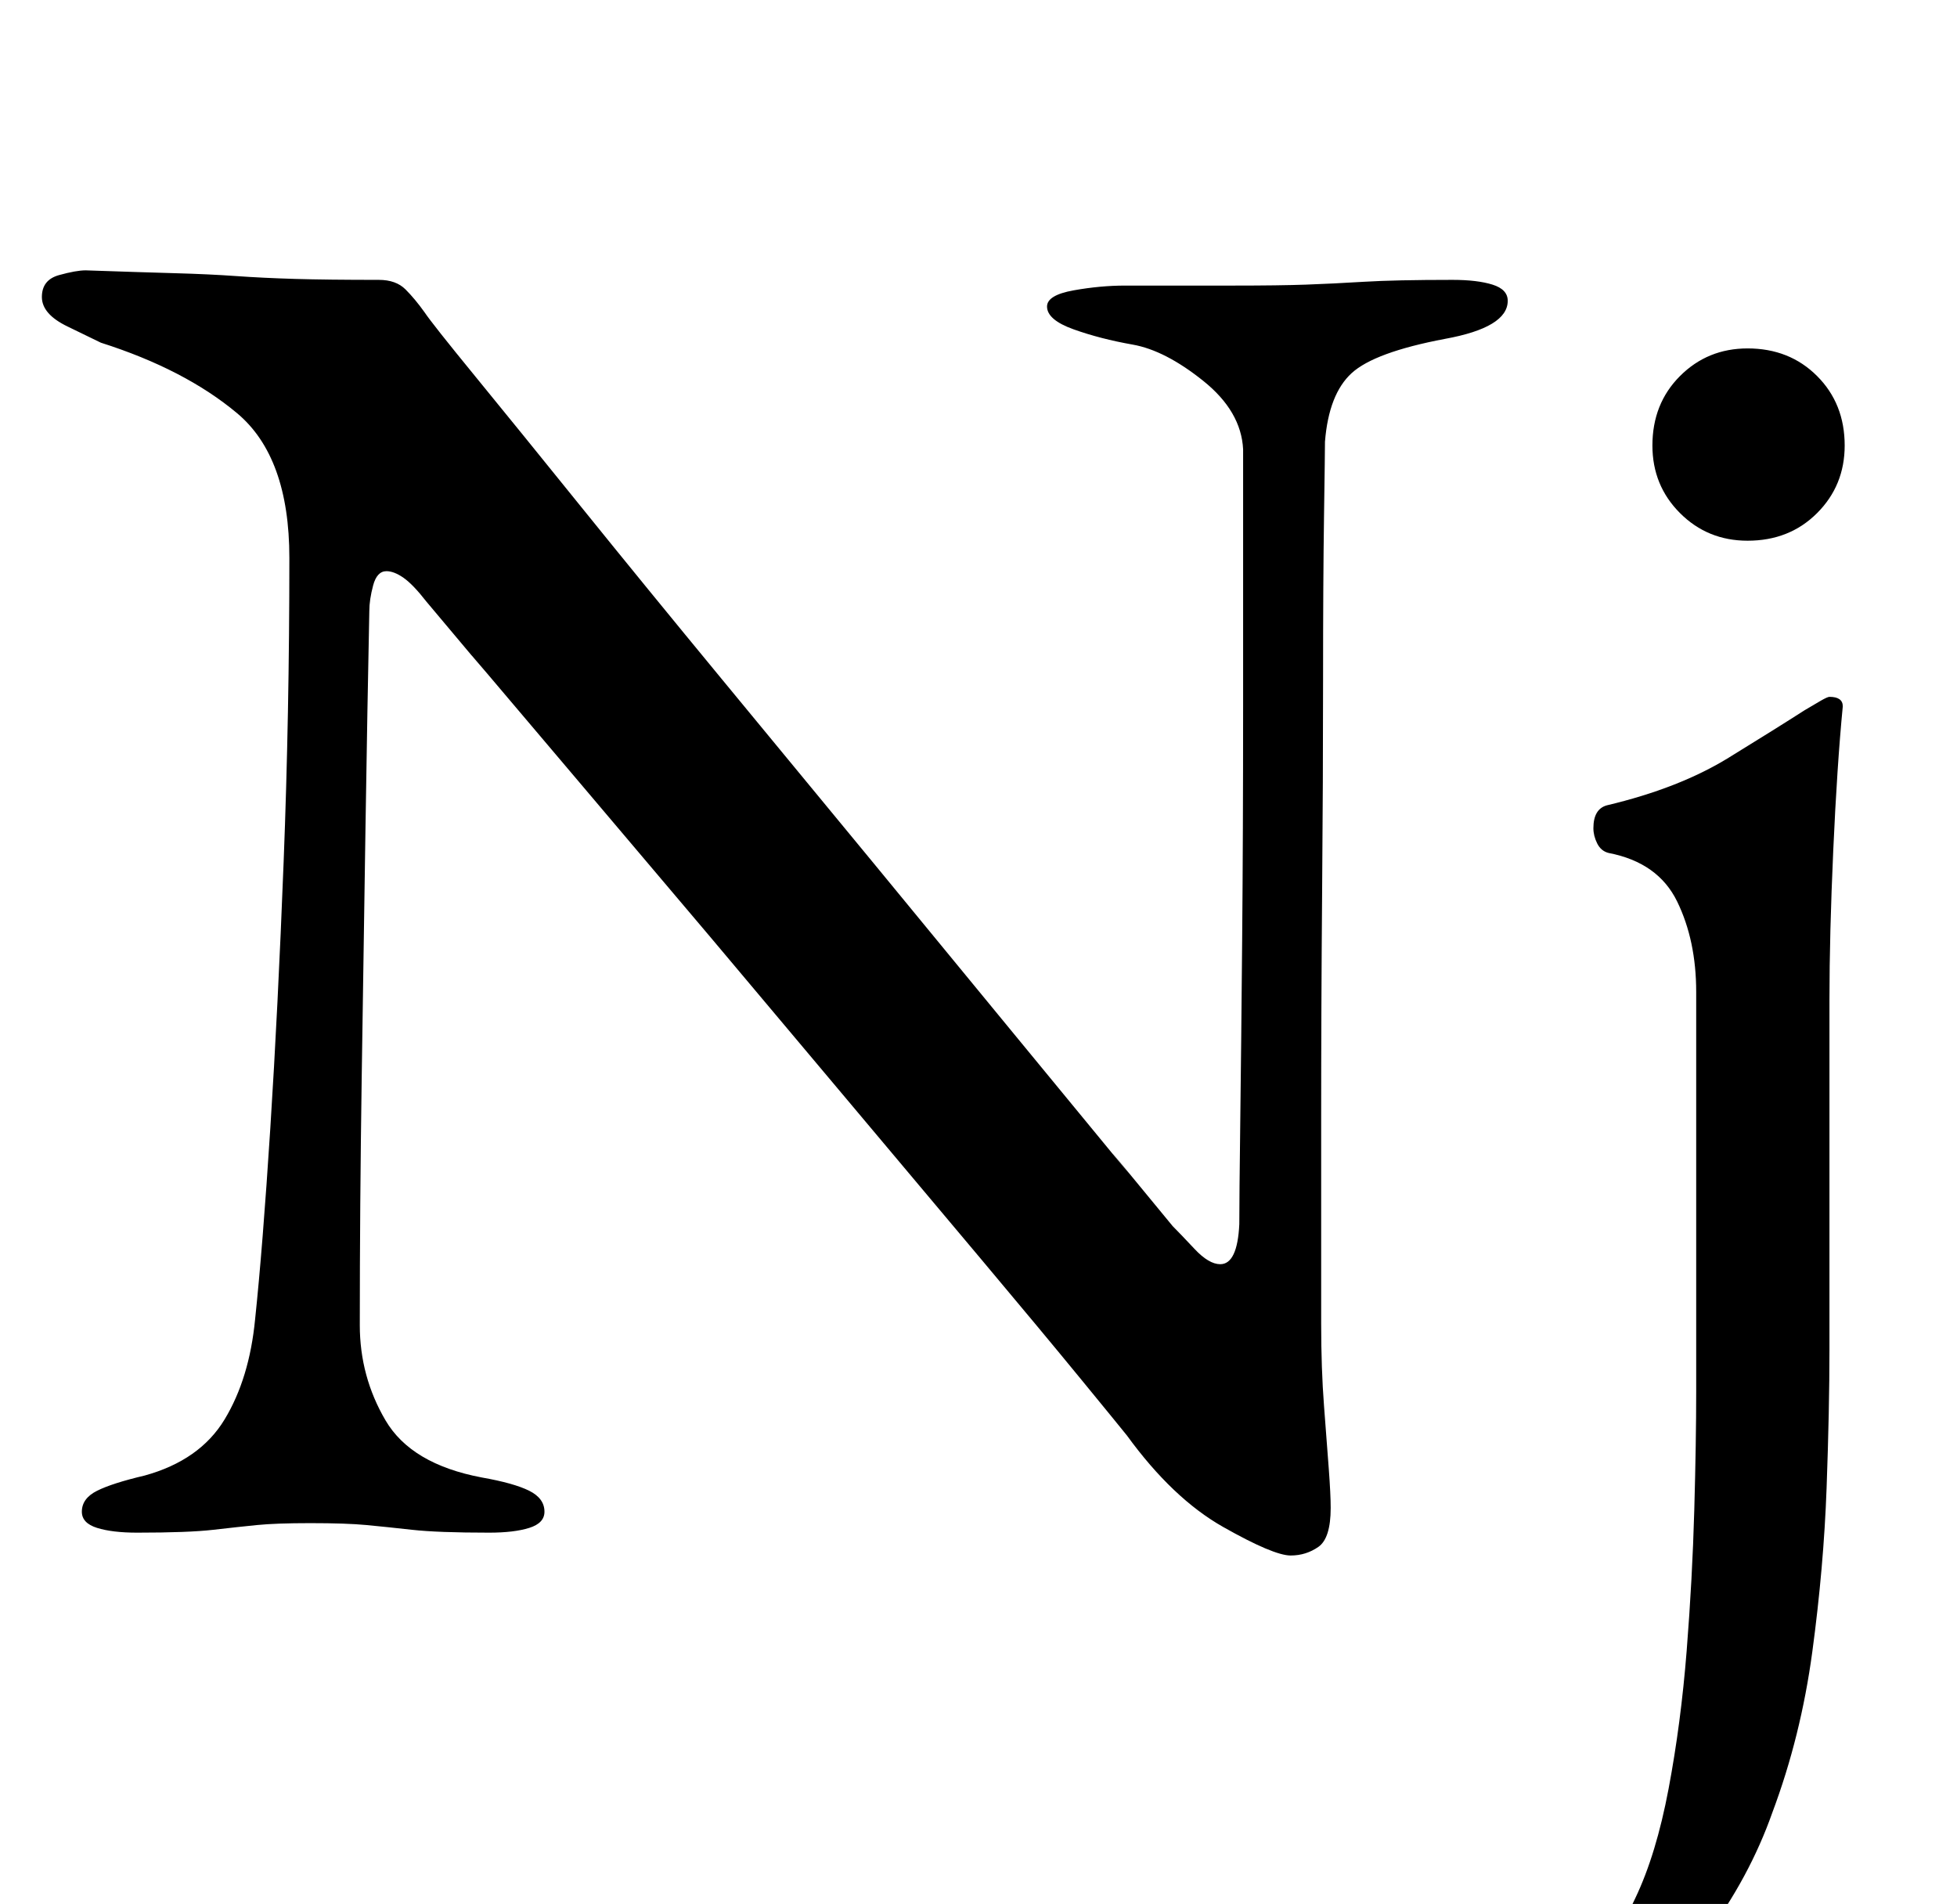 <?xml version="1.0" standalone="no"?>
<!DOCTYPE svg PUBLIC "-//W3C//DTD SVG 1.1//EN" "http://www.w3.org/Graphics/SVG/1.1/DTD/svg11.dtd" >
<svg xmlns="http://www.w3.org/2000/svg" xmlns:xlink="http://www.w3.org/1999/xlink" version="1.1" viewBox="-10 0 1028 1000">
  <g transform="matrix(1 0 0 -1 0 800)">
   <path fill="currentColor"
d="M668 -17q-9 0 -35.5 15t-50.5 48q-4 5 -24.5 30t-52 62.5t-68.5 81.5l-74 88t-69 81.5t-53.5 63t-26.5 31.5q-7 9 -12 12.5t-9 3.5q-5 0 -7 -7.5t-2 -13.5q-1 -49 -2 -113t-2 -132t-1 -130q0 -27 13.5 -50t50.5 -30q17 -3 25 -7t8 -11q0 -6 -8 -8.5t-21 -2.5
q-27 0 -40.5 1.5t-24 2.5t-29.5 1q-18 0 -28 -1t-23 -2.5t-40 -1.5q-13 0 -21 2.5t-8 8.5q0 7 8 11t25 8q29 8 42 29.5t16 52.5q4 38 8 100.5t7 140t3 159.5q0 53 -27.5 76t-71.5 37q-4 2 -17.5 8.5t-13.5 15.5t9 11.5t14 2.5q29 -1 47 -1.5t32 -1.5t31 -1.5t44 -0.5
q9 0 14 -5t10 -12q4 -6 26.5 -33.5t56 -69t73.5 -90l80 -97t74 -90t56.5 -68.5t26.5 -32q4 -4 11.5 -12t13.5 -8q9 0 10 21q0 14 0.5 53.5t1 96t0.5 122.5v135q-1 20 -21 36t-37 19t-31 8t-14 12q0 6 14 8.5t27 2.5h19.5h19h18.5q24 0 38 0.5t30.5 1.5t46.5 1q13 0 21 -2.5
t8 -8.5q0 -14 -33 -20q-37 -7 -49 -18t-14 -36q0 -5 -0.5 -39t-0.5 -86t-0.5 -112t-0.5 -119.5v-106.5q0 -24 1.5 -43.5t2.5 -33t1 -20.5q0 -16 -6.5 -20.5t-14.5 -4.5zM793 -287q-5 0 -13 2.5t-8 7.5q0 6 5 11l6 6q18 5 35 19t31 44q11 23 17.5 57.5t9.5 72.5t4 74t1 62
v210q0 27 -10 47.5t-36 25.5q-4 1 -6 5t-2 8q0 10 7 12q38 9 64 25t40 25q5 3 8.5 5t4.5 2q7 0 7 -5q-3 -31 -5 -75.5t-2 -78.5v-184q0 -31 -1.5 -72.5t-7.5 -86t-21 -84.5q-12 -34 -35 -65t-48 -50.5t-45 -19.5zM908 516q-21 0 -35.5 14.5t-14.5 35.5q0 22 14.5 36.5
t35.5 14.5q22 0 36.5 -14.5t14.5 -36.5q0 -21 -14.5 -35.5t-36.5 -14.5z" />
  </g>

</svg>
